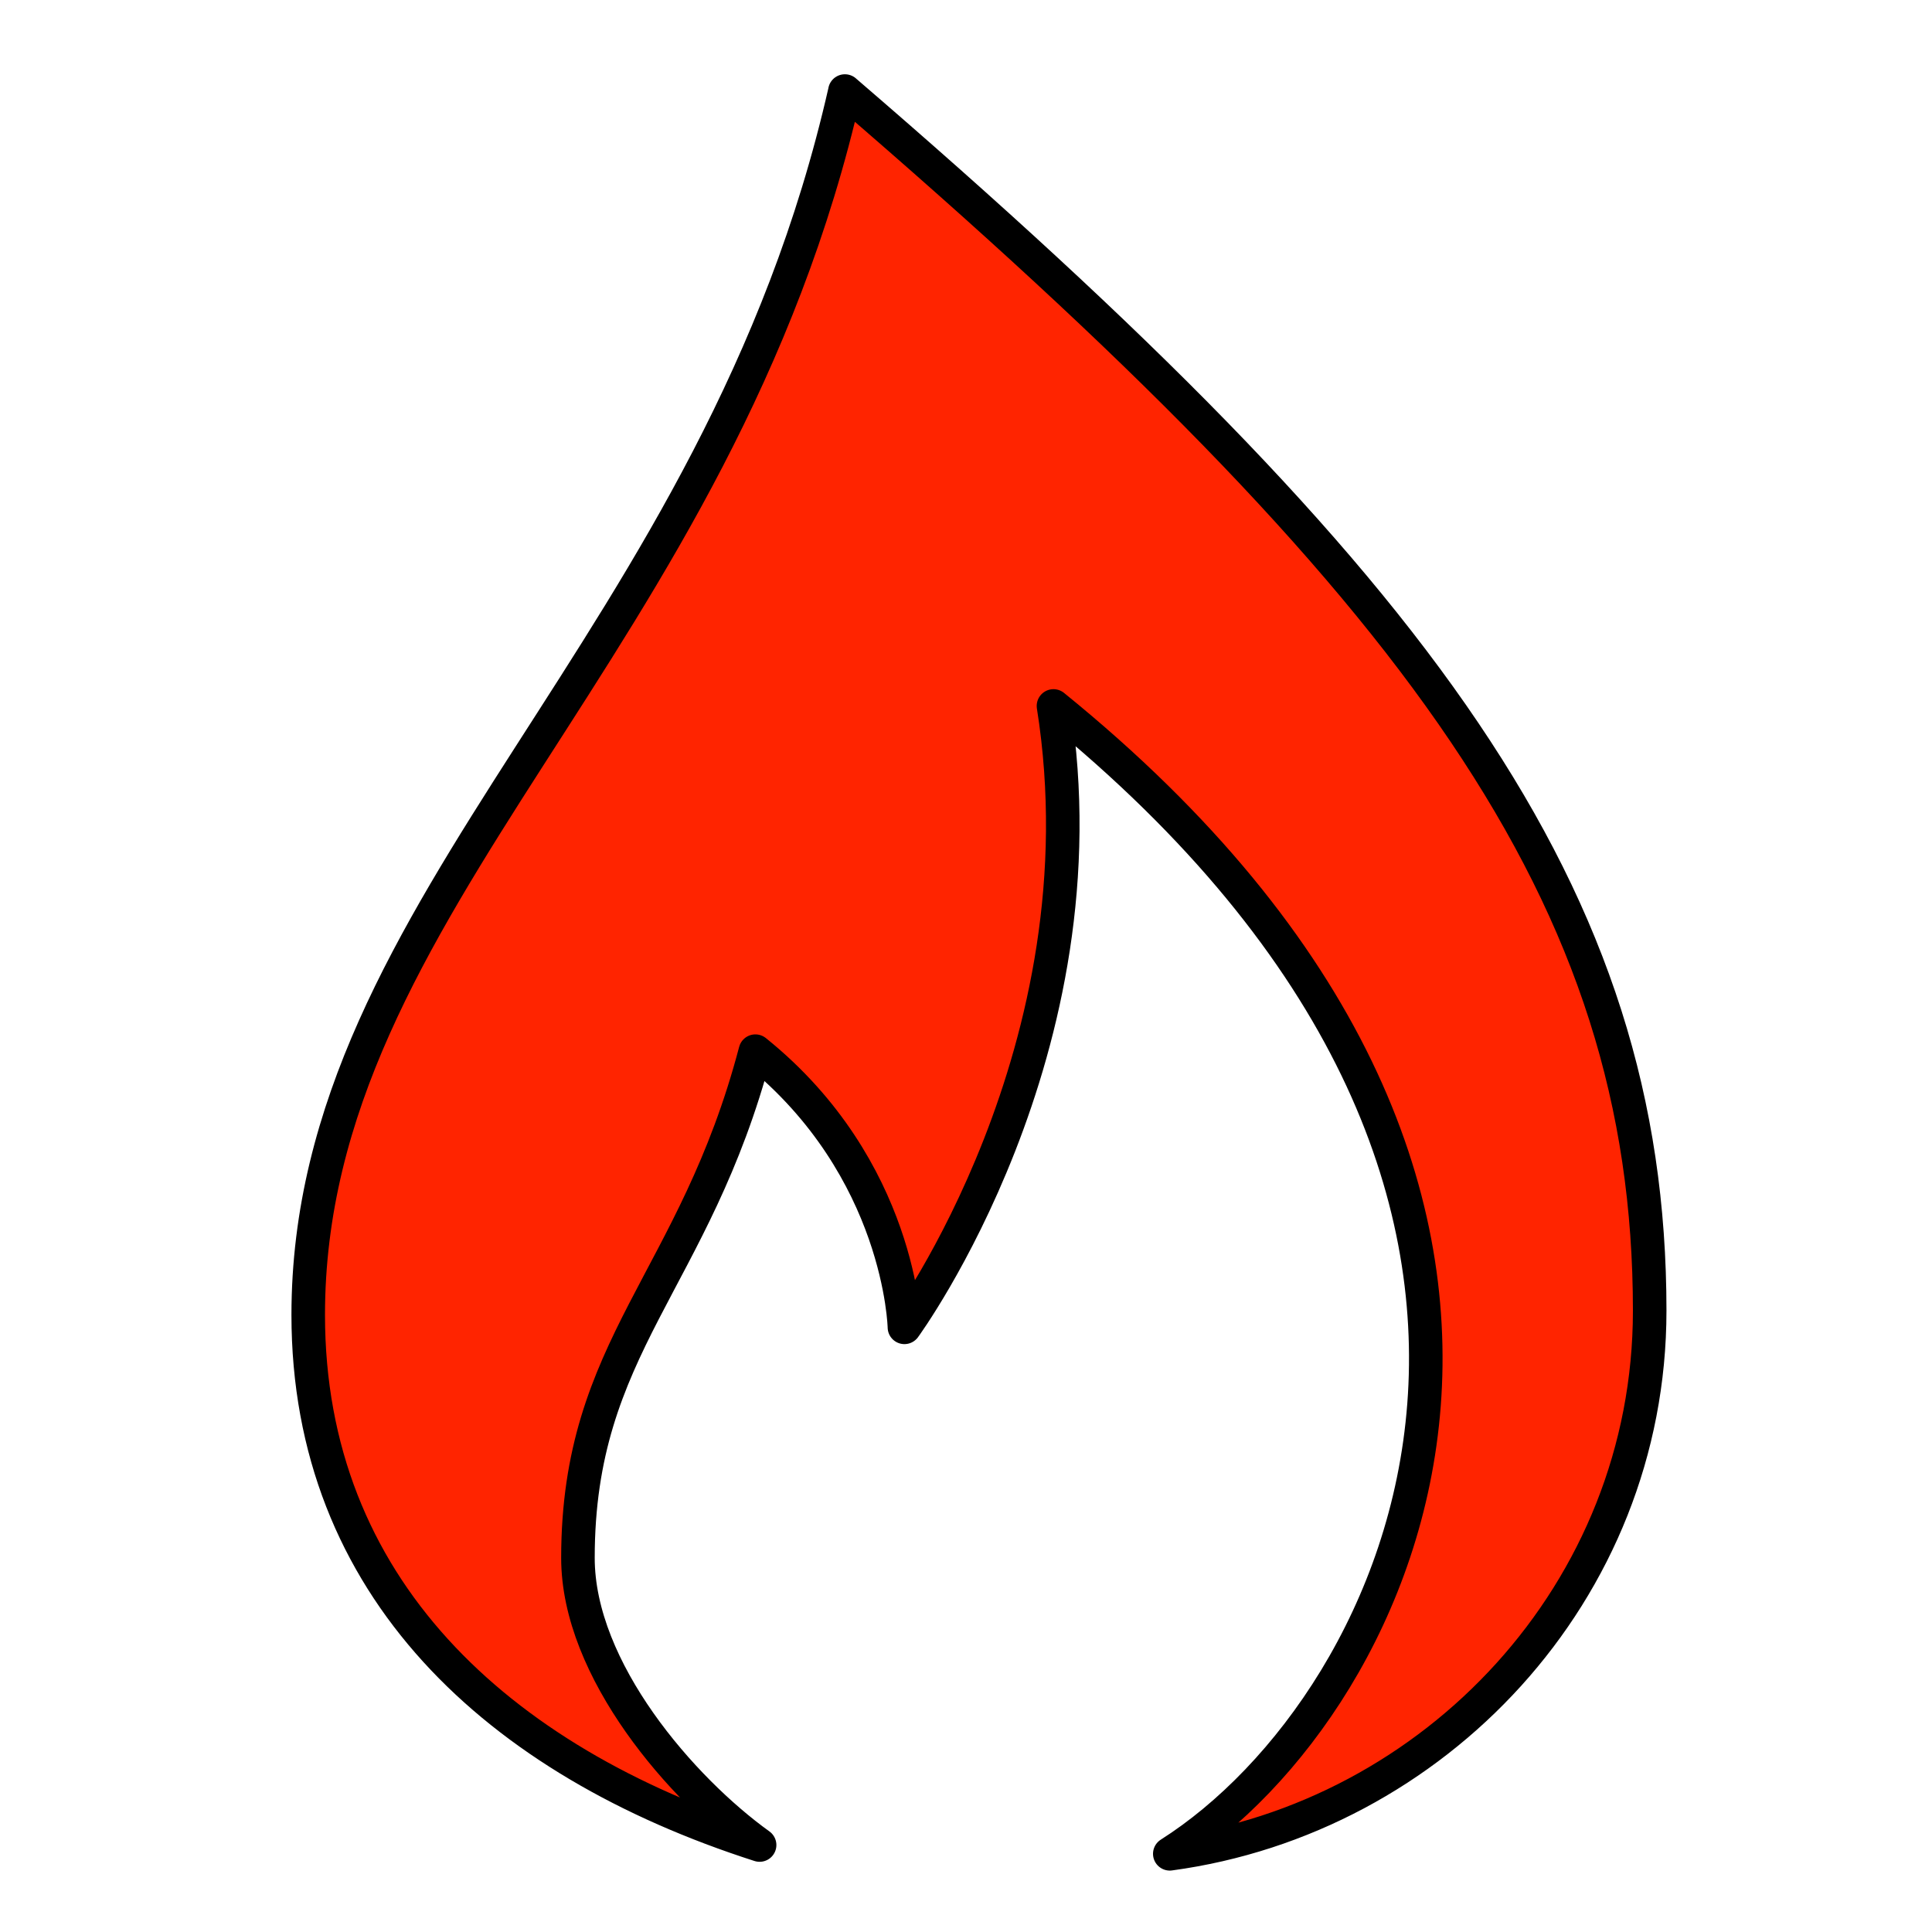 <?xml version="1.0" encoding="UTF-8" standalone="no"?>
<svg
   xmlns:dc="http://purl.org/dc/elements/1.1/"
   xmlns:cc="http://creativecommons.org/ns#"
   xmlns:rdf="http://www.w3.org/1999/02/22-rdf-syntax-ns#"
   xmlns:svg="http://www.w3.org/2000/svg"
   xmlns="http://www.w3.org/2000/svg"
   xmlns:sodipodi="http://sodipodi.sourceforge.net/DTD/sodipodi-0.dtd"
   xmlns:inkscape="http://www.inkscape.org/namespaces/inkscape"
   enable-background="new 0 0 2296.064 416.692"
   version="1.1"
   viewBox="0 0 287.95 287.95"
   xml:space="preserve"
   id="svg10"
   sodipodi:docname="burningpro-icon.svg"
   inkscape:version="0.92.2 2405546, 2018-03-11"
   inkscape:export-filename="/home/lo48576/Downloads/burningpro-icon.svg.png"
   inkscape:export-xdpi="426.74072"
   inkscape:export-ydpi="426.74072"><title
     id="title819">BurningPro icon</title><defs
     id="defs14" /><sodipodi:namedview
     pagecolor="#ffffff"
     bordercolor="#666666"
     borderopacity="1"
     objecttolerance="10"
     gridtolerance="10"
     guidetolerance="10"
     inkscape:pageopacity="0"
     inkscape:pageshadow="2"
     inkscape:window-width="1276"
     inkscape:window-height="1392"
     id="namedview12"
     showgrid="false"
     inkscape:zoom="3.2783468"
     inkscape:cx="150.78257"
     inkscape:cy="127.61618"
     inkscape:window-x="1280"
     inkscape:window-y="46"
     inkscape:window-maximized="0"
     inkscape:current-layer="layer1" /><rect
     width="287.95"
     height="287.95"
     fill="#ff6d00"
     id="rect6"
     style="fill:#000000;fill-opacity:0" /><g
     inkscape:groupmode="layer"
     id="layer1"
     inkscape:label="front-fire"
     style="display:inline"><path
       d="m 125.93,13.57 c -18.812,82.946 -79.992,120.67 -79.992,182.41 0,40.519 28.139,66.447 67.276,79.007 -11.543,-8.3 -27.076,-26.048 -27.076,-42.79 0,-31.654 17.4,-41.141 26.445,-75.53 21.729,17.487 22.215,41.163 22.215,41.163 0,0 30.355,-41.442 22.215,-92.614 88.861,72.033 52.633,148.67 17.335,171.08 39.376,-5.326 71.526,-38.951 71.526,-80.957 0,-61.742 -33.647,-107.53 -119.95,-181.77 z"
       id="path8"
       style="fill:#ff2400;fill-opacity:1"
       inkscape:connector-curvature="0" /><path
       inkscape:connector-curvature="0"
       style="fill:#ff2400;fill-opacity:1;stroke:#000000;stroke-opacity:1;stroke-width:5;stroke-miterlimit:4;stroke-dasharray:none;stroke-linejoin:round"
       id="path856"
       d="m 125.93,13.57 c -18.812,82.946 -79.992,120.67 -79.992,182.41 0,40.519 28.139,66.447 67.276,79.007 -11.543,-8.3 -27.076,-26.048 -27.076,-42.79 0,-31.654 17.4,-41.141 26.445,-75.53 21.729,17.487 22.215,41.163 22.215,41.163 0,0 30.355,-41.442 22.215,-92.614 88.861,72.033 52.633,148.67 17.335,171.08 39.376,-5.326 71.526,-38.951 71.526,-80.957 0,-61.742 -33.647,-107.53 -119.95,-181.77 z" /></g></svg>